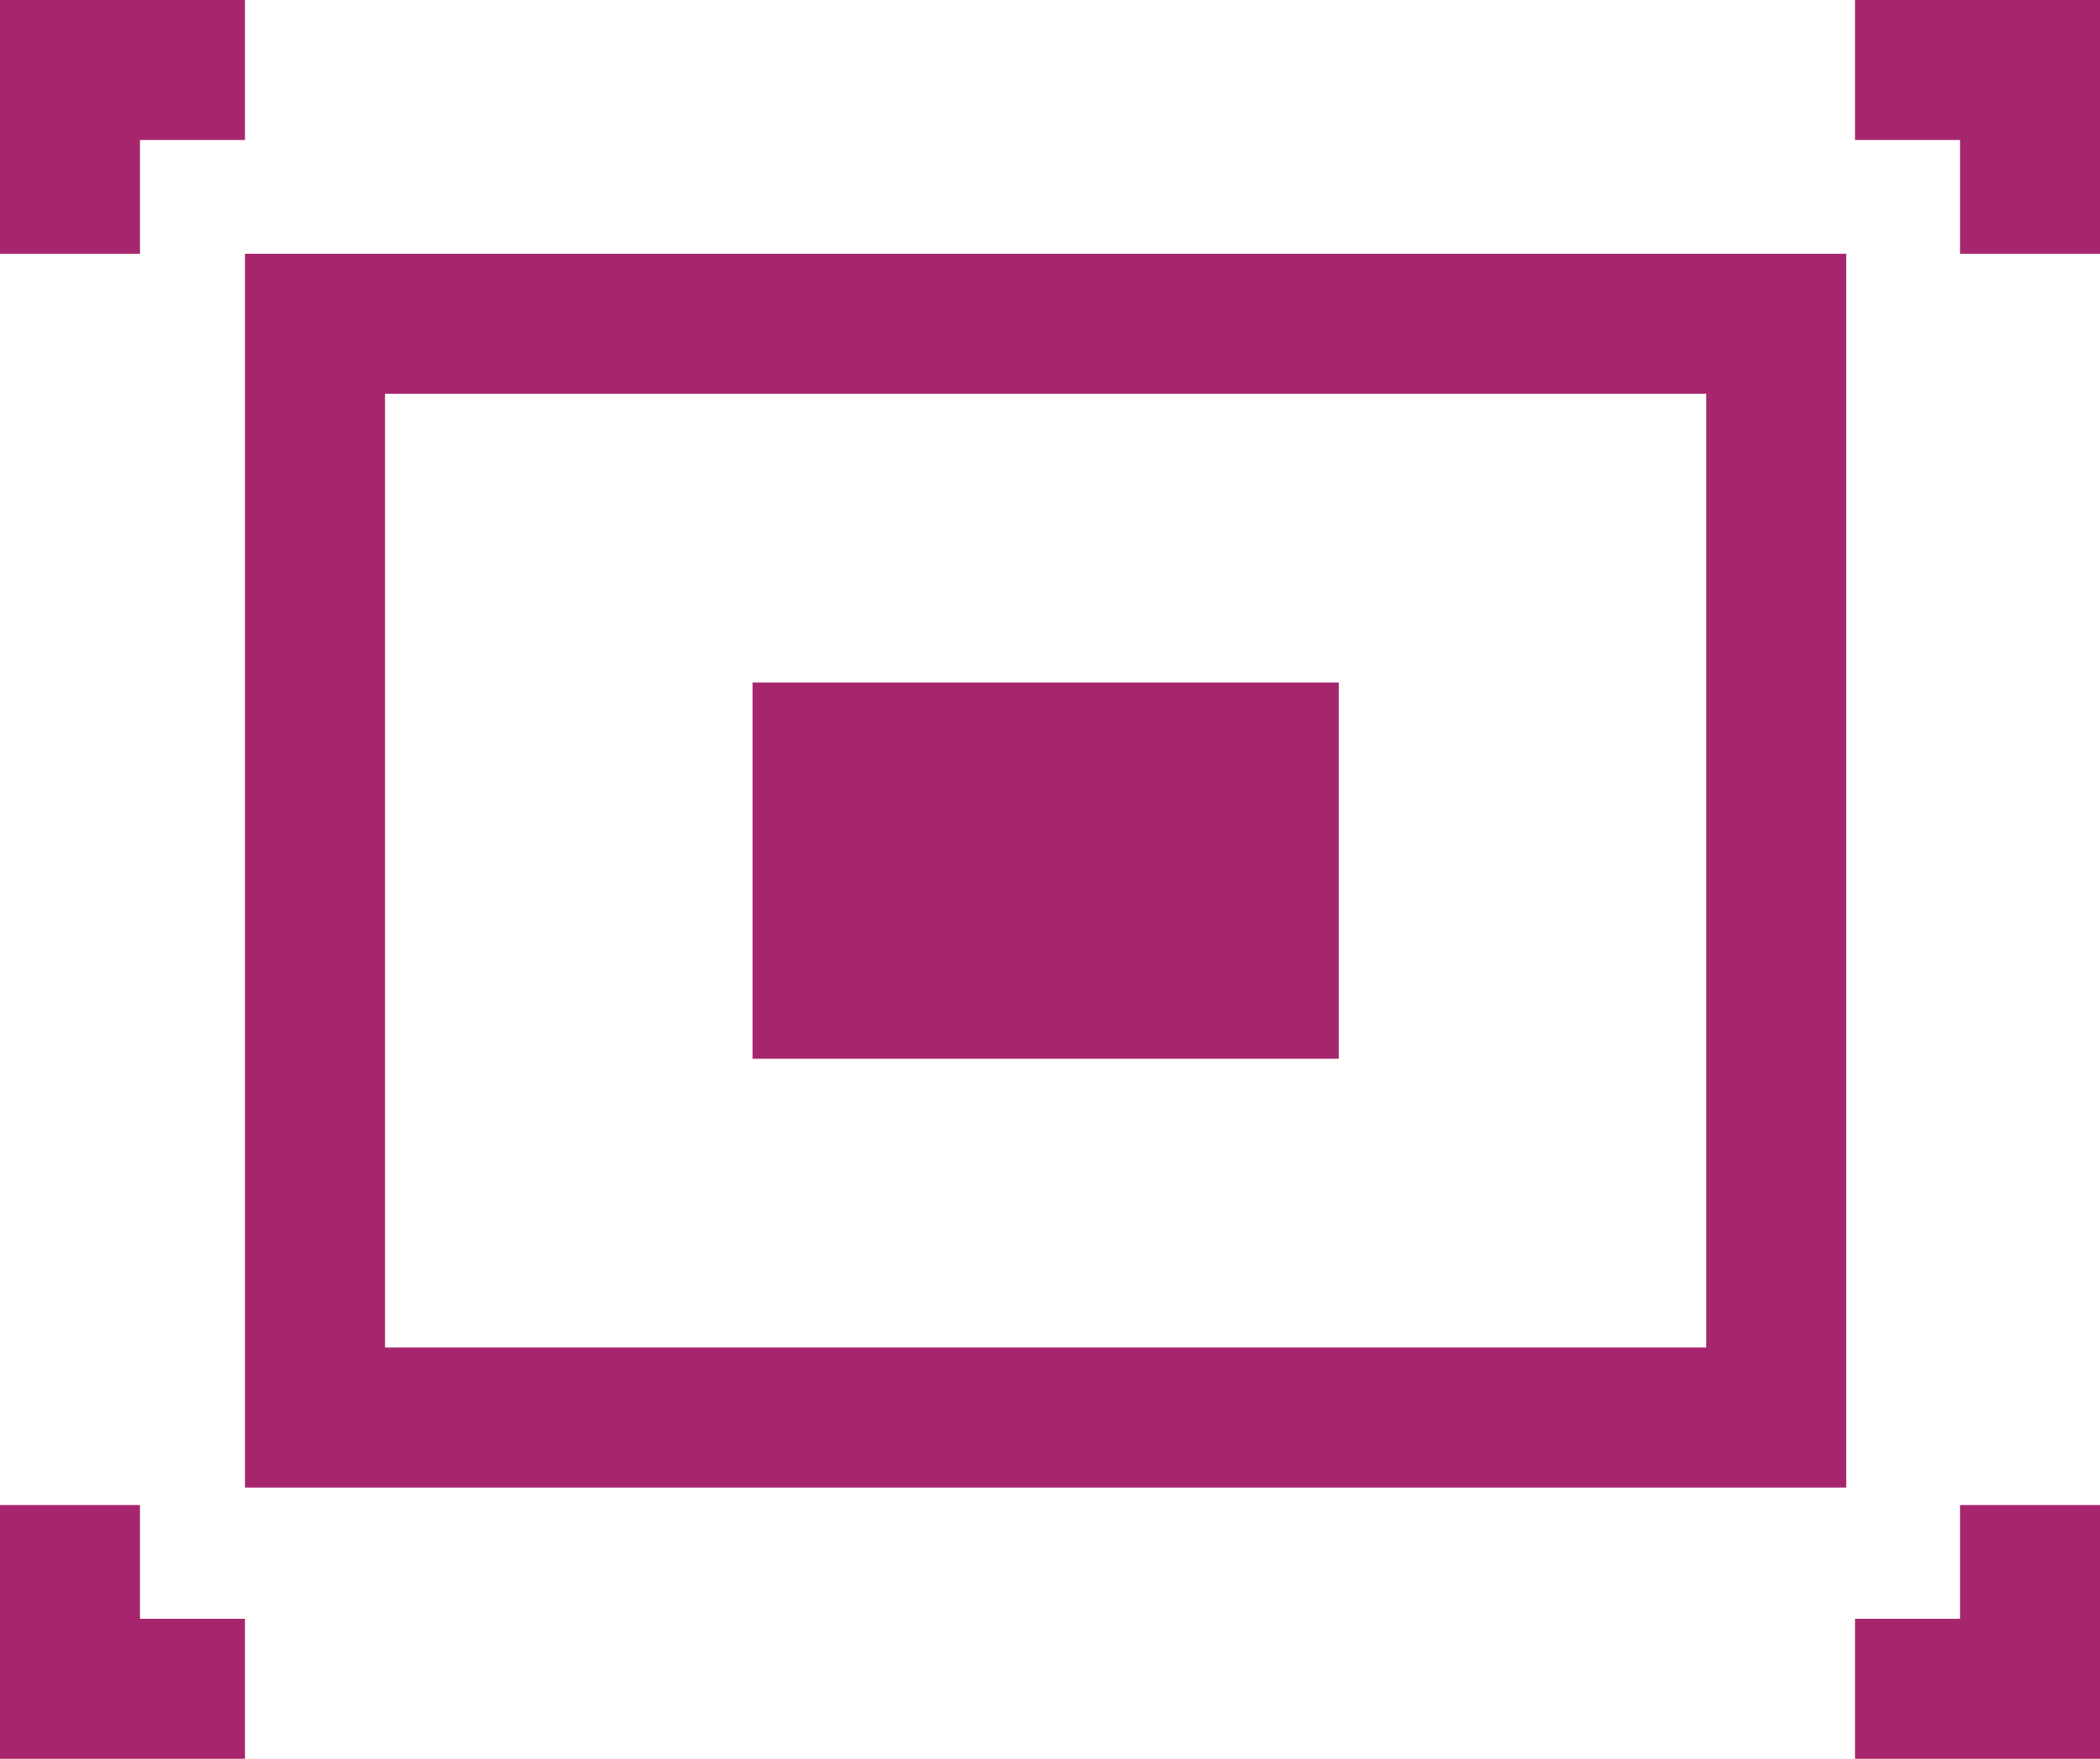<?xml version="1.0" encoding="utf-8"?>
<!-- Generator: Adobe Illustrator 21.1.0, SVG Export Plug-In . SVG Version: 6.00 Build 0)  -->
<svg version="1.1" id="Layer_1" xmlns="http://www.w3.org/2000/svg" xmlns:xlink="http://www.w3.org/1999/xlink" x="0px" y="0px"
	 viewBox="0 0 24 20.1" style="enable-background:new 0 0 24 20.1;" xml:space="preserve">
<style type="text/css">
	.st0{fill:#A6266E;}
</style>
<g>
	<path class="st0" d="M8.6,7.8h6.7v4.3H8.6V7.8z"/>
	<path class="st0" d="M2.8,17h18.3V2.9H2.8V17z M4.4,4.5h15.1v10.9H4.4V4.5z"/>
	<path class="st0" d="M1.6,1.6h1.2V0H0v2.9h1.6V1.6"/>
	<path class="st0" d="M21.2,0v1.6h1.2v1.3H24V0H21.2"/>
	<path class="st0" d="M22.4,18.5h-1.2v1.6H24v-2.9h-1.6L22.4,18.5"/>
	<path class="st0" d="M1.6,17.2H0v2.9h2.8v-1.6H1.6L1.6,17.2"/>
</g>
</svg>
